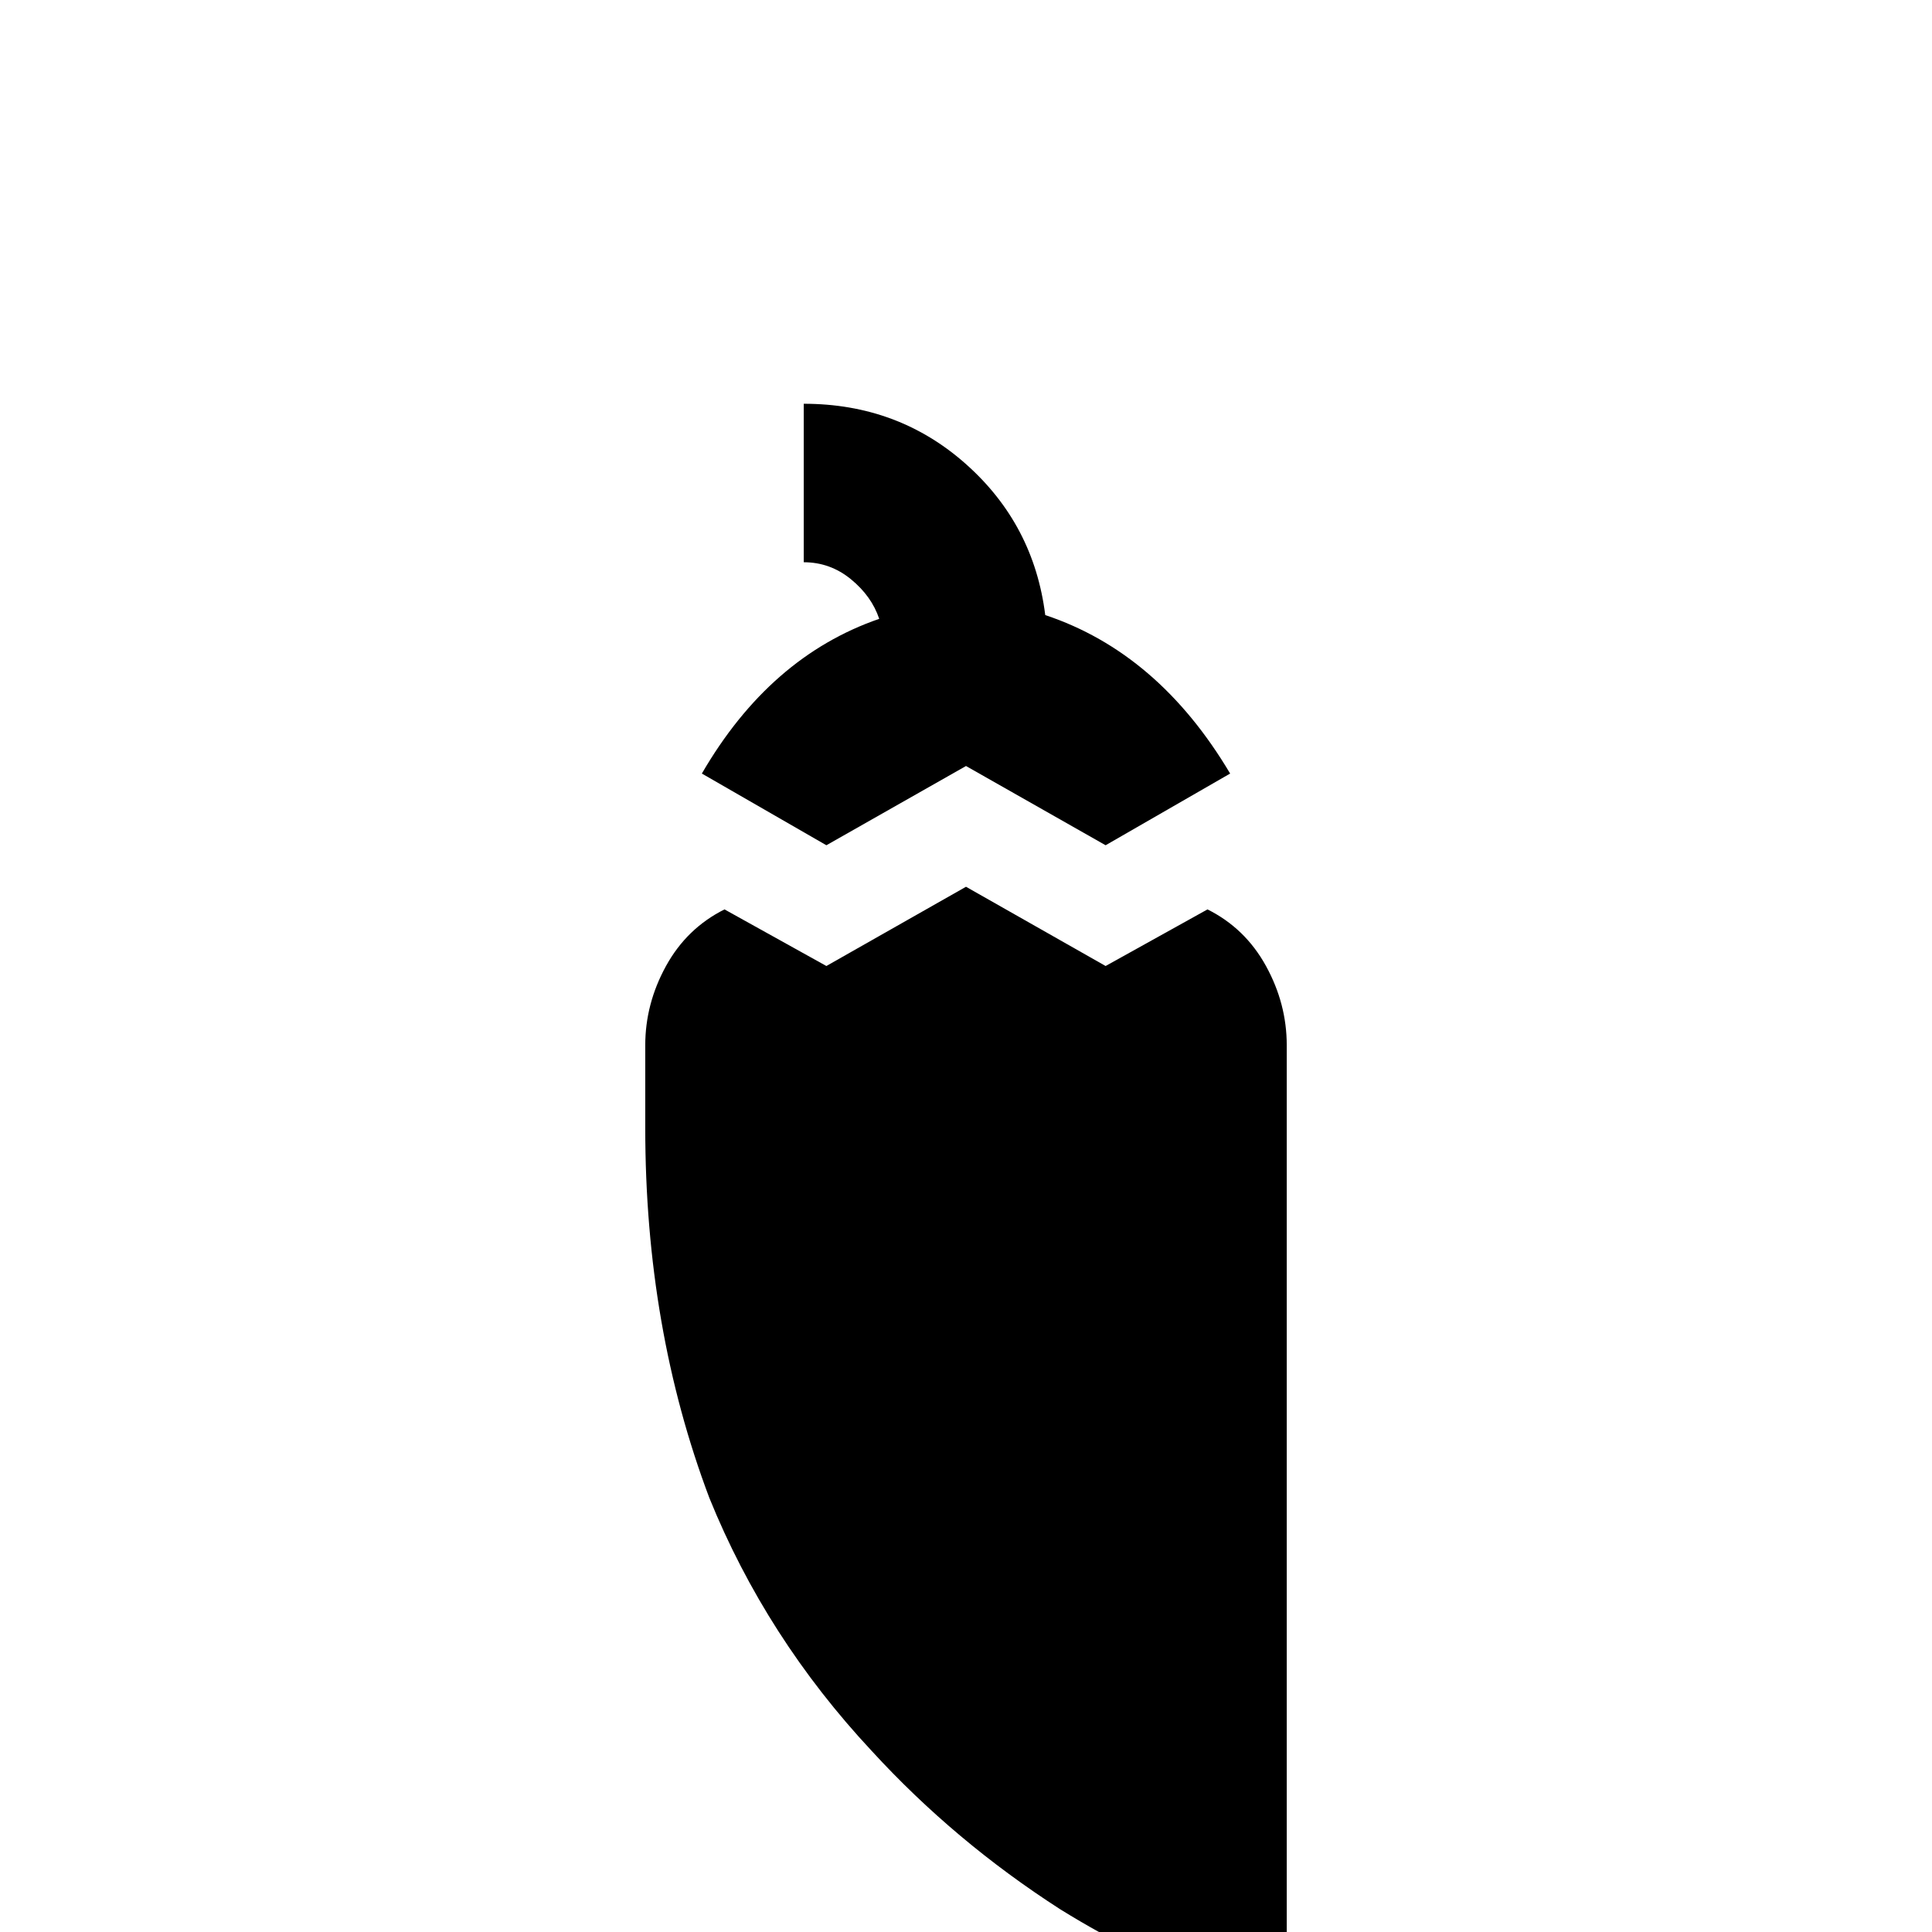 <svg xmlns="http://www.w3.org/2000/svg" viewBox="0 -512 512 512">
	<path fill="#000000" d="M341 -235V21L324 15Q302 7 281 -6Q253 -24 231 -48Q203 -78 188 -115Q171 -160 171 -213V-235Q171 -246 176.5 -256Q182 -266 192 -271L219 -256L256 -277L293 -256L320 -271Q330 -266 335.5 -256Q341 -246 341 -235ZM256 -309L293 -288L326 -307Q307 -339 277 -349Q274 -373 256 -389Q238 -405 213 -405V-363Q220 -363 225.5 -358.5Q231 -354 233 -348Q204 -338 186 -307L219 -288Z"/>
</svg>